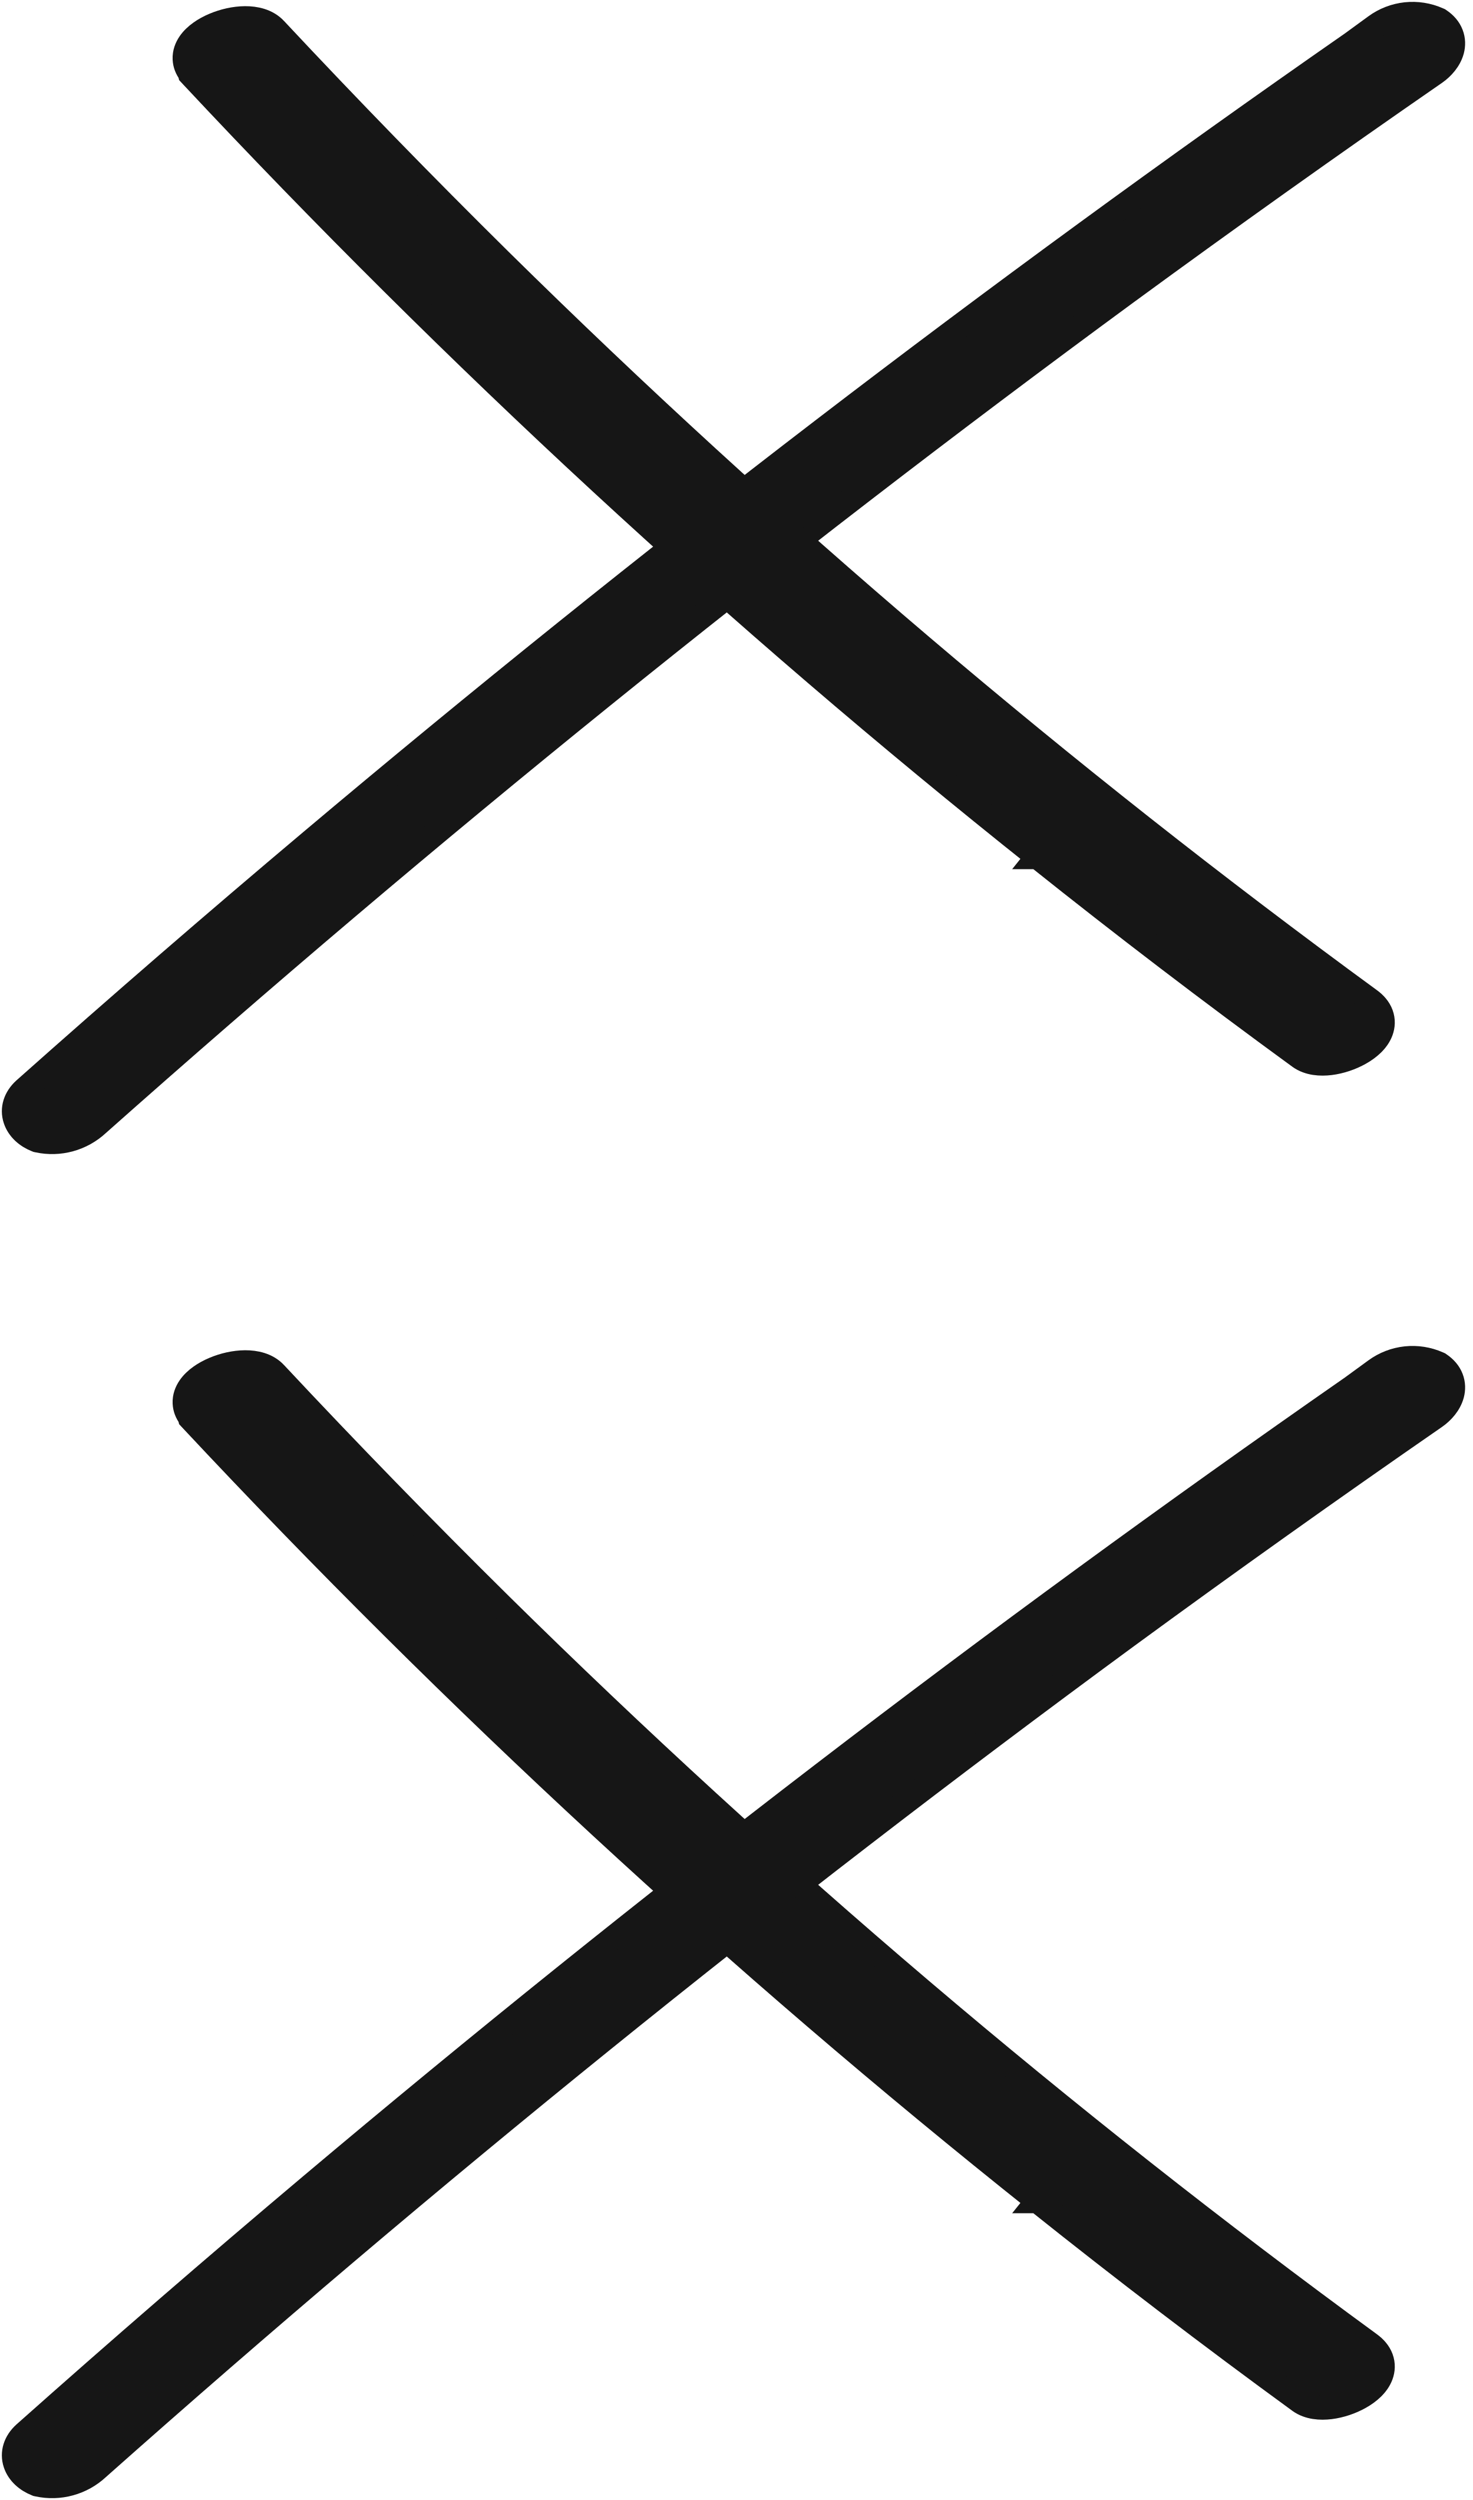 <svg width="56" height="95" viewBox="0 0 56 95" fill="none" xmlns="http://www.w3.org/2000/svg">
<path d="M52.296 0.995L51.398 1.65C37.753 11.143 24.566 21.248 11.838 31.965C8.158 35.063 4.524 38.208 0.936 41.399L0.936 41.399L0.934 41.401C0.588 41.713 0.451 42.131 0.587 42.539C0.711 42.91 1.027 43.173 1.37 43.31L1.406 43.325L1.444 43.333C1.845 43.419 2.261 43.408 2.656 43.299C3.05 43.191 3.412 42.989 3.711 42.712C16.248 31.579 29.286 21.047 42.824 11.114C46.703 8.275 50.615 5.491 54.561 2.764L54.564 2.762C54.836 2.571 55.105 2.275 55.201 1.913C55.251 1.722 55.253 1.509 55.171 1.297C55.09 1.086 54.939 0.915 54.745 0.782L54.71 0.758L54.671 0.741C54.288 0.571 53.866 0.505 53.449 0.549C53.032 0.594 52.635 0.747 52.296 0.995Z" fill="#161616" stroke="#161616" stroke-width="0.929"/>
<path d="M39.447 32.563C42.709 35.167 46.029 37.7 49.408 40.162L49.411 40.164C49.755 40.41 50.202 40.436 50.575 40.39C50.964 40.342 51.368 40.204 51.704 40.014C52.023 39.834 52.362 39.559 52.5 39.189C52.575 38.989 52.589 38.762 52.505 38.535C52.423 38.316 52.265 38.14 52.072 38C40.384 29.462 29.34 20.075 19.029 9.917C16.118 7.043 13.262 4.11 10.462 1.118C10.155 0.787 9.703 0.697 9.319 0.699C8.92 0.701 8.497 0.8 8.133 0.955C7.78 1.105 7.42 1.335 7.209 1.645C7.099 1.807 7.016 2.012 7.027 2.245C7.036 2.438 7.107 2.613 7.218 2.763L7.231 2.815L7.313 2.903C17.285 13.562 28.025 23.476 39.447 32.563ZM39.447 32.563C39.447 32.563 39.447 32.563 39.446 32.563L39.736 32.2L39.447 32.563C39.447 32.563 39.447 32.563 39.447 32.563Z" fill="#161616" stroke="#161616" stroke-width="0.929"/>
<path d="M52.296 52.069L51.398 52.724C37.753 62.217 24.566 72.322 11.838 83.039C8.158 86.138 4.524 89.282 0.936 92.473L0.936 92.473L0.934 92.475C0.588 92.787 0.451 93.205 0.587 93.614C0.711 93.984 1.027 94.247 1.37 94.384L1.406 94.399L1.444 94.407C1.845 94.493 2.261 94.482 2.656 94.373C3.05 94.265 3.412 94.064 3.711 93.786C16.248 82.653 29.286 72.121 42.824 62.188C46.703 59.349 50.615 56.566 54.561 53.838L54.564 53.836C54.836 53.645 55.105 53.349 55.201 52.987C55.251 52.797 55.253 52.583 55.171 52.371C55.09 52.161 54.939 51.989 54.745 51.856L54.71 51.832L54.671 51.815C54.288 51.645 53.866 51.579 53.449 51.623C53.032 51.668 52.635 51.821 52.296 52.069Z" fill="#161616" stroke="#161616" stroke-width="0.929"/>
<path d="M39.447 83.637C42.709 86.241 46.029 88.774 49.408 91.236L49.411 91.238C49.755 91.484 50.202 91.51 50.575 91.464C50.964 91.416 51.368 91.278 51.704 91.088C52.023 90.908 52.362 90.633 52.5 90.263C52.575 90.063 52.589 89.836 52.505 89.609C52.423 89.39 52.265 89.214 52.072 89.074C40.384 80.536 29.34 71.15 19.029 60.991C16.118 58.117 13.262 55.184 10.462 52.192C10.155 51.861 9.703 51.771 9.319 51.773C8.92 51.775 8.497 51.874 8.133 52.029C7.78 52.179 7.42 52.409 7.209 52.719C7.099 52.881 7.016 53.086 7.027 53.319C7.036 53.512 7.107 53.687 7.218 53.837L7.231 53.889L7.313 53.977C17.285 64.637 28.025 74.55 39.447 83.637ZM39.447 83.637C39.447 83.637 39.447 83.637 39.446 83.637L39.736 83.274L39.447 83.637C39.447 83.637 39.447 83.637 39.447 83.637Z" fill="#161616" stroke="#161616" stroke-width="0.929"/>
</svg>
